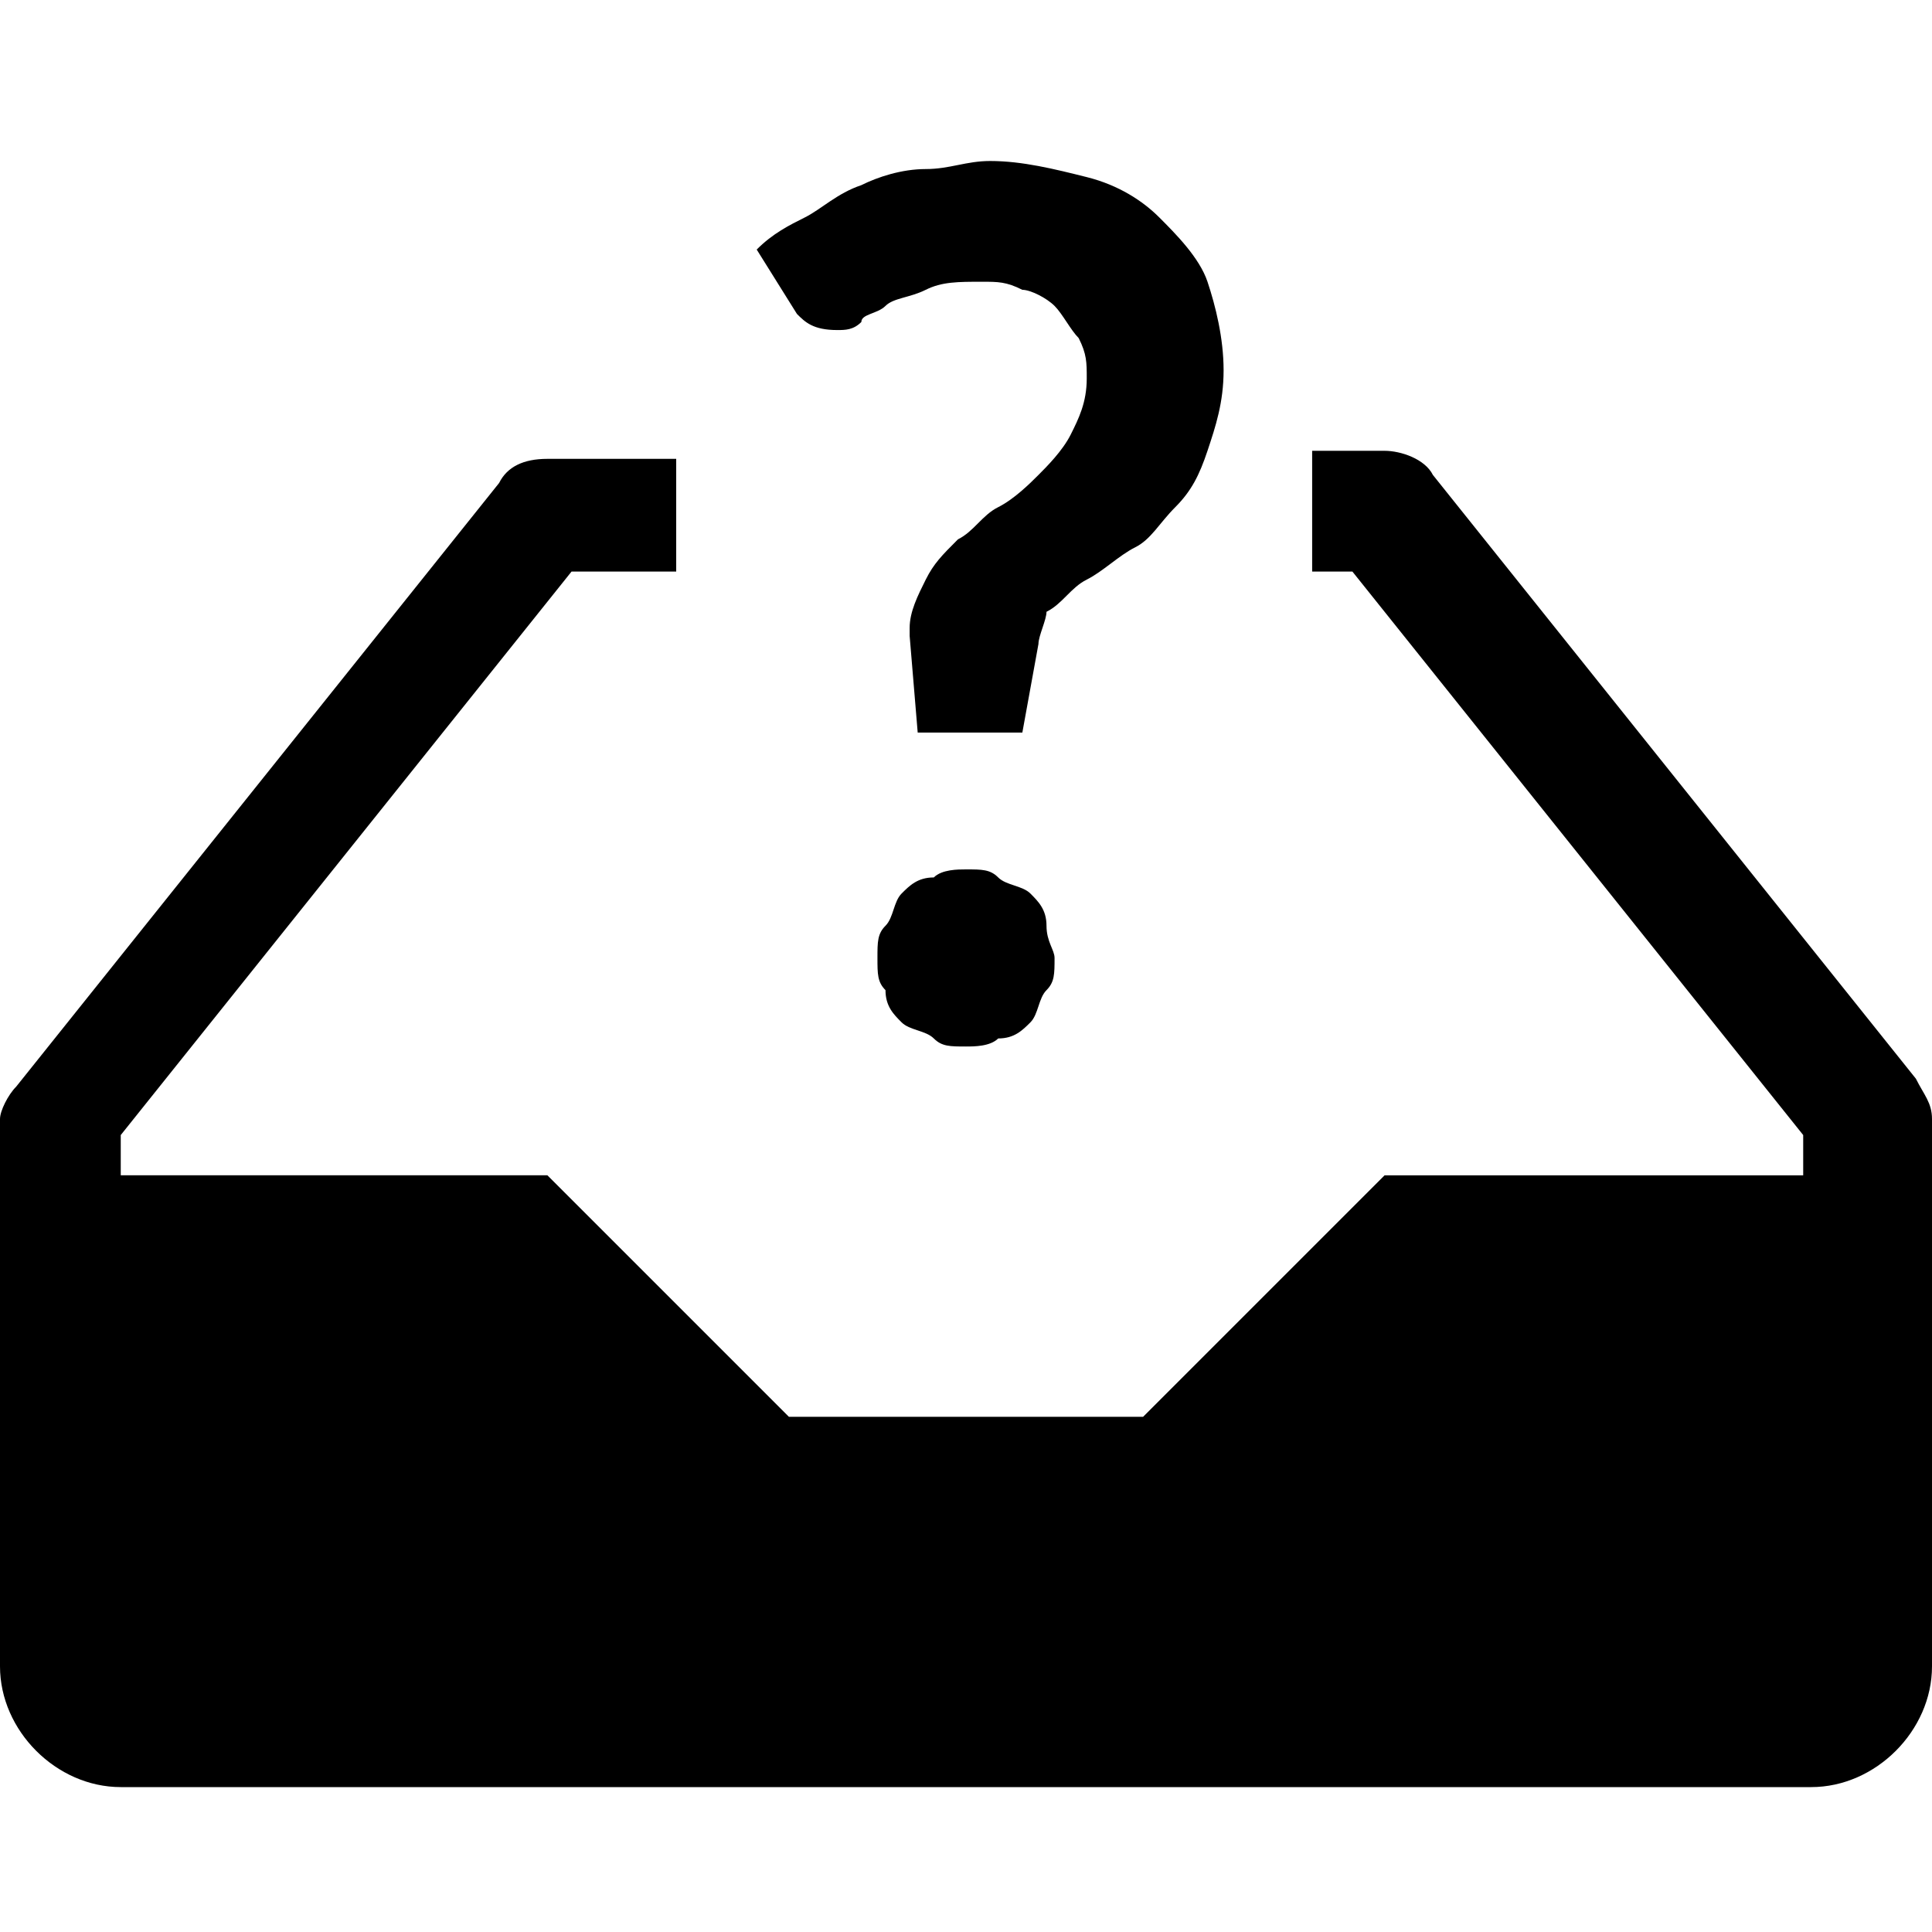 <?xml version="1.0" encoding="utf-8"?>
<!-- Generator: Adobe Illustrator 16.0.0, SVG Export Plug-In . SVG Version: 6.00 Build 0)  -->
<!DOCTYPE svg PUBLIC "-//W3C//DTD SVG 1.1//EN" "http://www.w3.org/Graphics/SVG/1.1/DTD/svg11.dtd">
<svg version="1.1" id="Filled_Icons" xmlns="http://www.w3.org/2000/svg" xmlns:xlink="http://www.w3.org/1999/xlink" x="0px"
	 y="0px" width="24px" height="24px" viewBox="0 0 24 24" enable-background="new 0 0 24 24" xml:space="preserve">
<g>
	<path d="M8.4,7.2V5.7H6.8C6.5,5.7,6.3,5.8,6.2,6l-6,7.5C0.1,13.6,0,13.8,0,13.9v6.8c0,0.8,0.7,1.5,1.5,1.5h21
		c0.8,0,1.5-0.7,1.5-1.5v-6.8c0-0.2-0.1-0.3-0.2-0.5l-6-7.5c-0.1-0.2-0.4-0.3-0.6-0.3h-0.9l0,0v1.5h0.5l5.6,7v0.5h-5.2l-3,3H9.8
		l-3-3H1.5v-0.5l5.6-7H8.4z M10.9,11.9c0-0.2,0-0.3,0.1-0.4c0.1-0.1,0.1-0.3,0.2-0.4c0.1-0.1,0.2-0.2,0.4-0.2
		c0.1-0.1,0.3-0.1,0.4-0.1c0.2,0,0.3,0,0.4,0.1s0.3,0.1,0.4,0.2c0.1,0.1,0.2,0.2,0.2,0.4s0.1,0.3,0.1,0.4c0,0.2,0,0.3-0.1,0.4
		c-0.1,0.1-0.1,0.3-0.2,0.4c-0.1,0.1-0.2,0.2-0.4,0.2C12.3,13,12.1,13,12,13c-0.2,0-0.3,0-0.4-0.1c-0.1-0.1-0.3-0.1-0.4-0.2
		c-0.1-0.1-0.2-0.2-0.2-0.4C10.9,12.2,10.9,12.1,10.9,11.9L10.9,11.9z M9.4,3.1C9.6,2.9,9.8,2.8,10,2.7s0.4-0.3,0.7-0.4
		c0.2-0.1,0.5-0.2,0.8-0.2S12,2,12.3,2c0.4,0,0.8,0.1,1.2,0.2c0.4,0.1,0.7,0.3,0.9,0.5s0.5,0.5,0.6,0.8s0.2,0.7,0.2,1.1
		c0,0.4-0.1,0.7-0.2,1c-0.1,0.3-0.2,0.5-0.4,0.7c-0.2,0.2-0.3,0.4-0.5,0.5c-0.2,0.1-0.4,0.3-0.6,0.4c-0.2,0.1-0.3,0.3-0.5,0.4
		C13,7.7,12.9,7.9,12.9,8l-0.2,1.1h-1.3l-0.1-1.2c0,0,0,0,0-0.1V7.8c0-0.2,0.1-0.4,0.2-0.6c0.1-0.2,0.2-0.3,0.4-0.5
		c0.2-0.1,0.3-0.3,0.5-0.4c0.2-0.1,0.4-0.3,0.5-0.4s0.3-0.3,0.4-0.5s0.2-0.4,0.2-0.7c0-0.2,0-0.3-0.1-0.5c-0.1-0.1-0.2-0.3-0.3-0.4
		c-0.1-0.1-0.3-0.2-0.4-0.2c-0.2-0.1-0.3-0.1-0.5-0.1c-0.3,0-0.5,0-0.7,0.1c-0.2,0.1-0.4,0.1-0.5,0.2c-0.1,0.1-0.3,0.1-0.3,0.2
		c-0.1,0.1-0.2,0.1-0.3,0.1C10.1,4.1,10,4,9.9,3.9L9.4,3.1z"/>
</g>
</svg>
